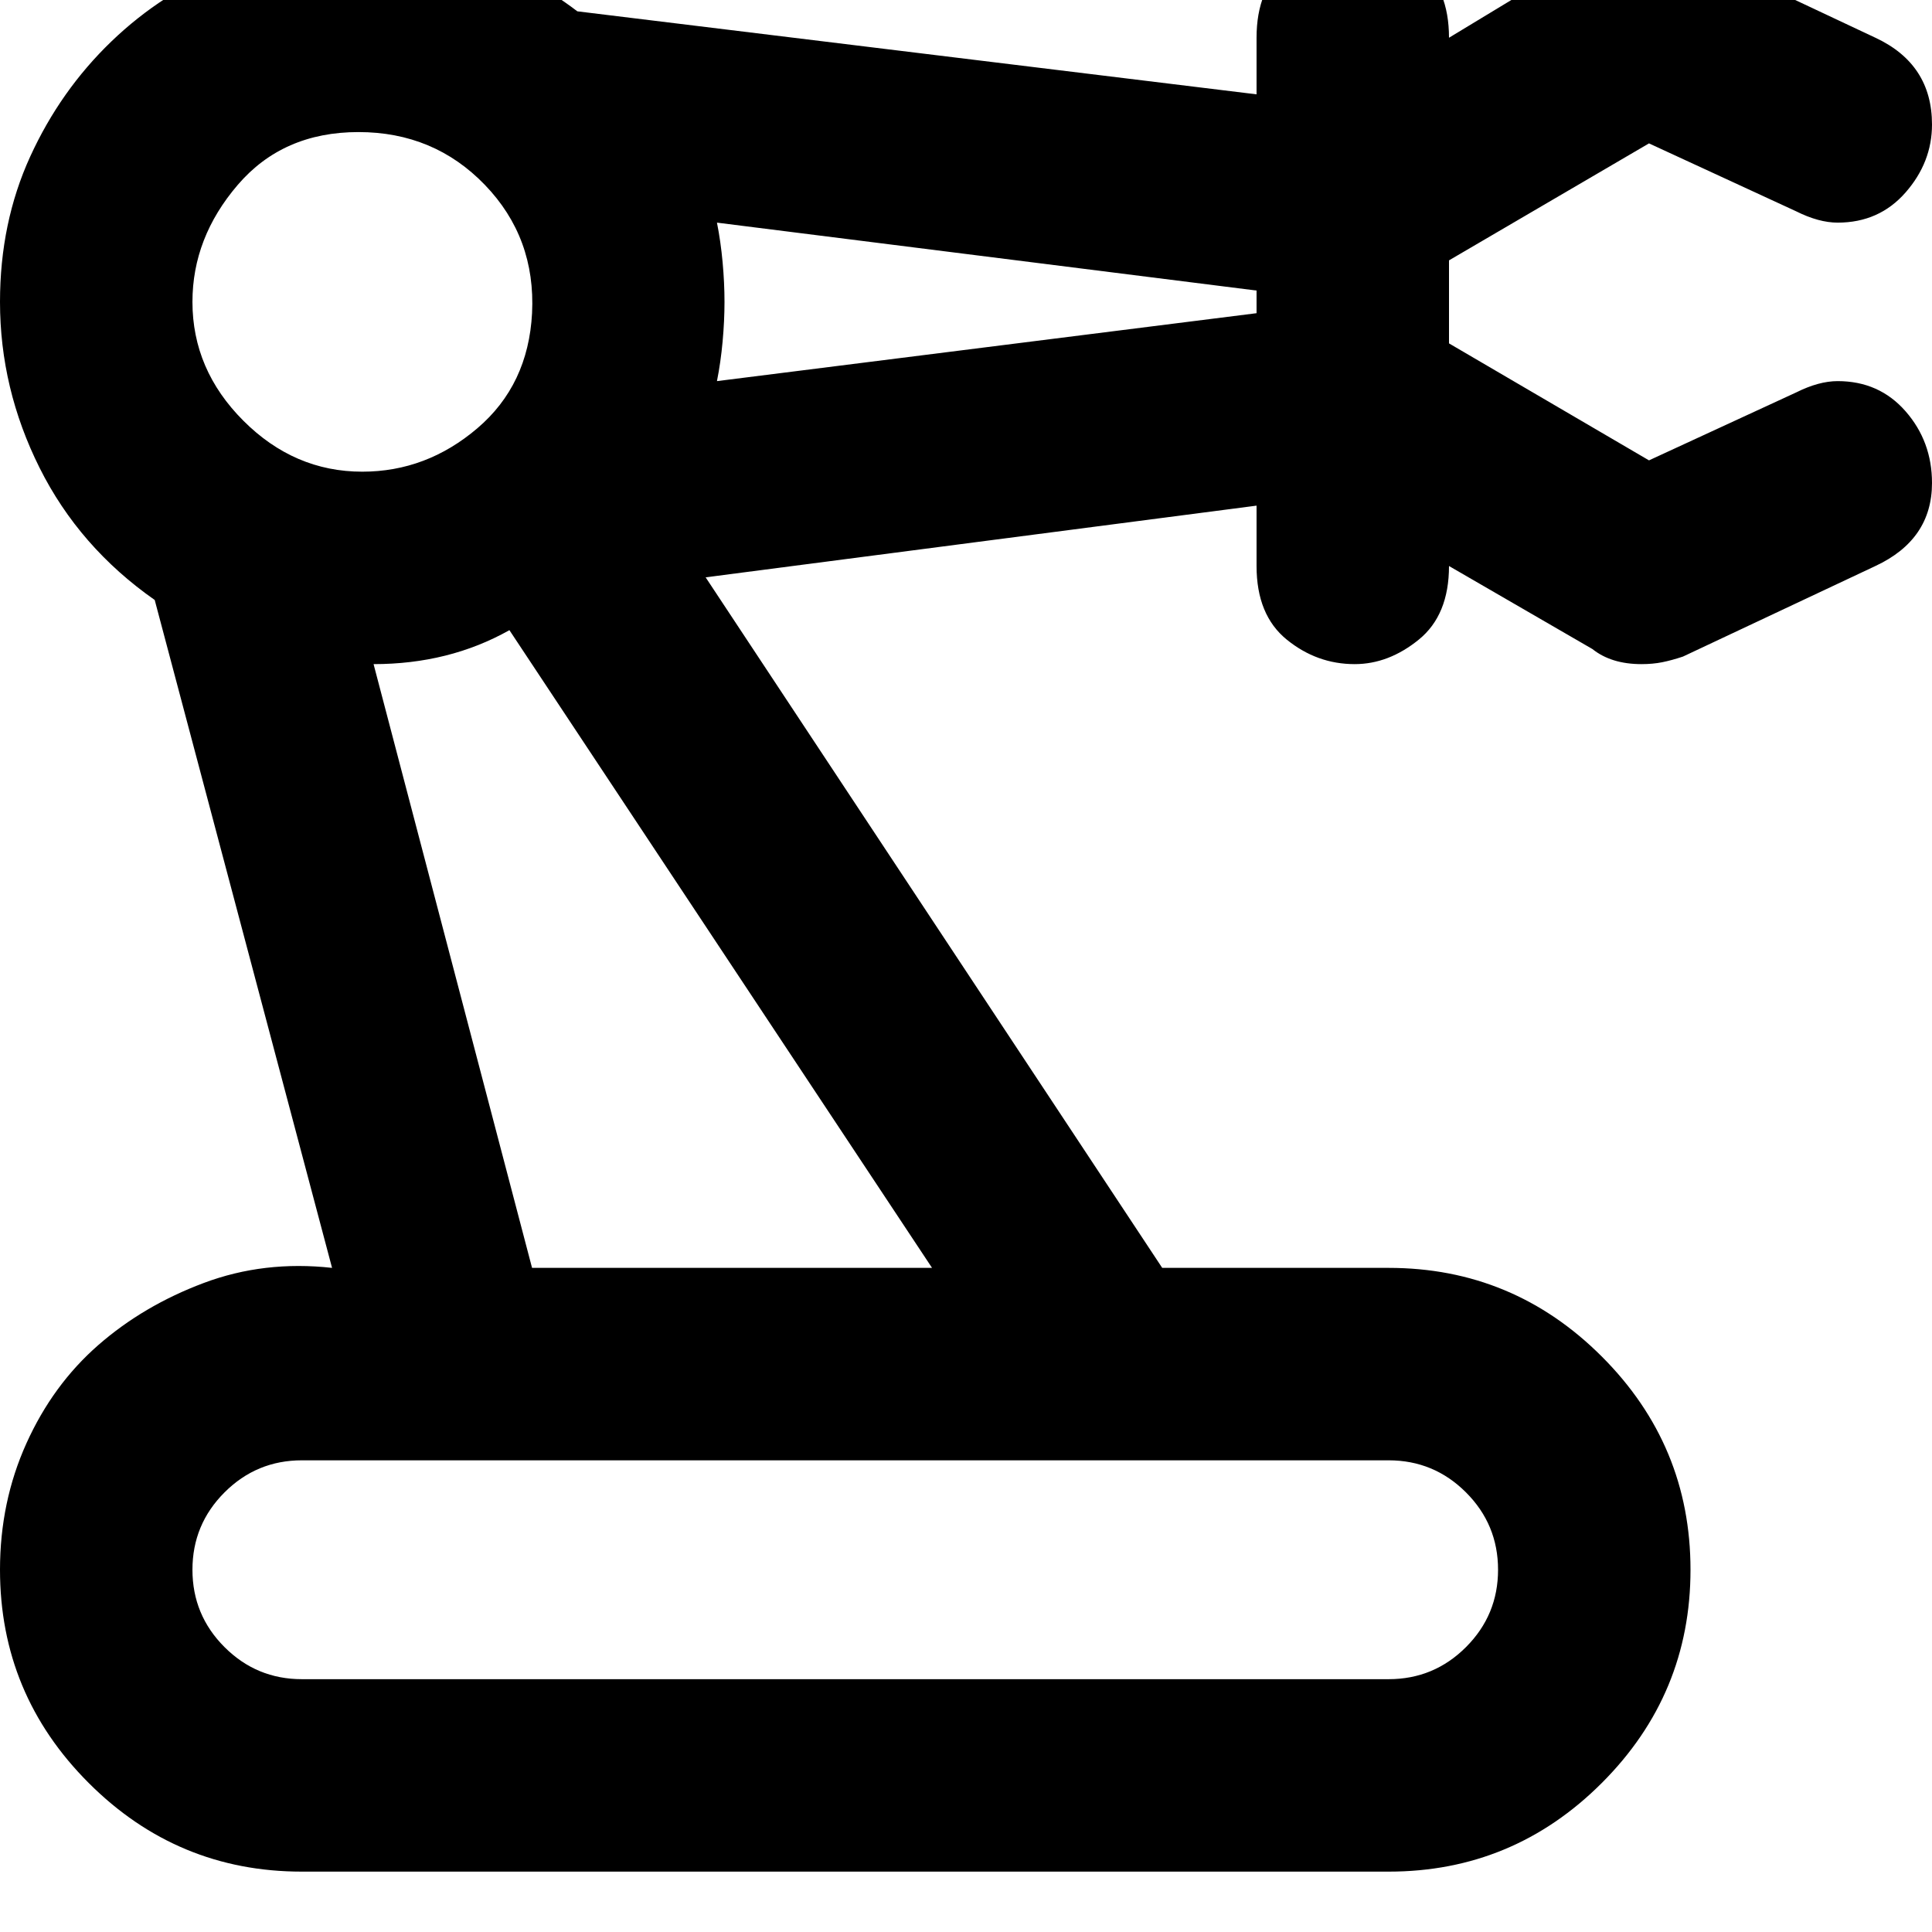 <svg xmlns="http://www.w3.org/2000/svg" viewBox="0 0 512 512">
	<path d="M476 104q6-3 11-3 11 0 18 8t7 19q0 15-15 22l-51 24q-3 1-5.5 1.5t-5.5.5q-8 0-13-4l-38-22q0 13-8 19.5t-17 6.5q-10 0-18-6.5t-8-19.5v-16l-146 19 121 183h60q33 0 56.5 23.5T448 416t-23.5 56.5T368 496H80q-33 0-56.5-23.5T0 416q0-18 7-33.5t19-26T54 340t34-4L41 159q-20-14-30.5-35T0 80q0-21 8-38.5T29.5 11t31-20T97-16q31 0 56 19l180 22V10q0-13 8-19.5t18-6.5q9 0 17 6.5t8 19.5l38-23q6-3 13-3 3 0 5.5.5T446-14l51 24q15 7 15 23 0 10-7 18t-18 8q-5 0-11-3l-39-18-53 31v22l53 31zM51 80q0 18 13.5 31.5T96 125q17 0 30.5-11.5T141 83q1-20-12.5-34T95 35 63 49 51 80zm282 3v-6L190 59q1 5 1.5 10.5T192 80t-.5 10.5T190 101zm-198 84q-16 9-36 9l42 160h106zm262 249q0-12-8.5-20.5T368 387H80q-12 0-20.5 8.5T51 416t8.5 20.5T80 445h288q12 0 20.5-8.5T397 416z"/>
</svg>